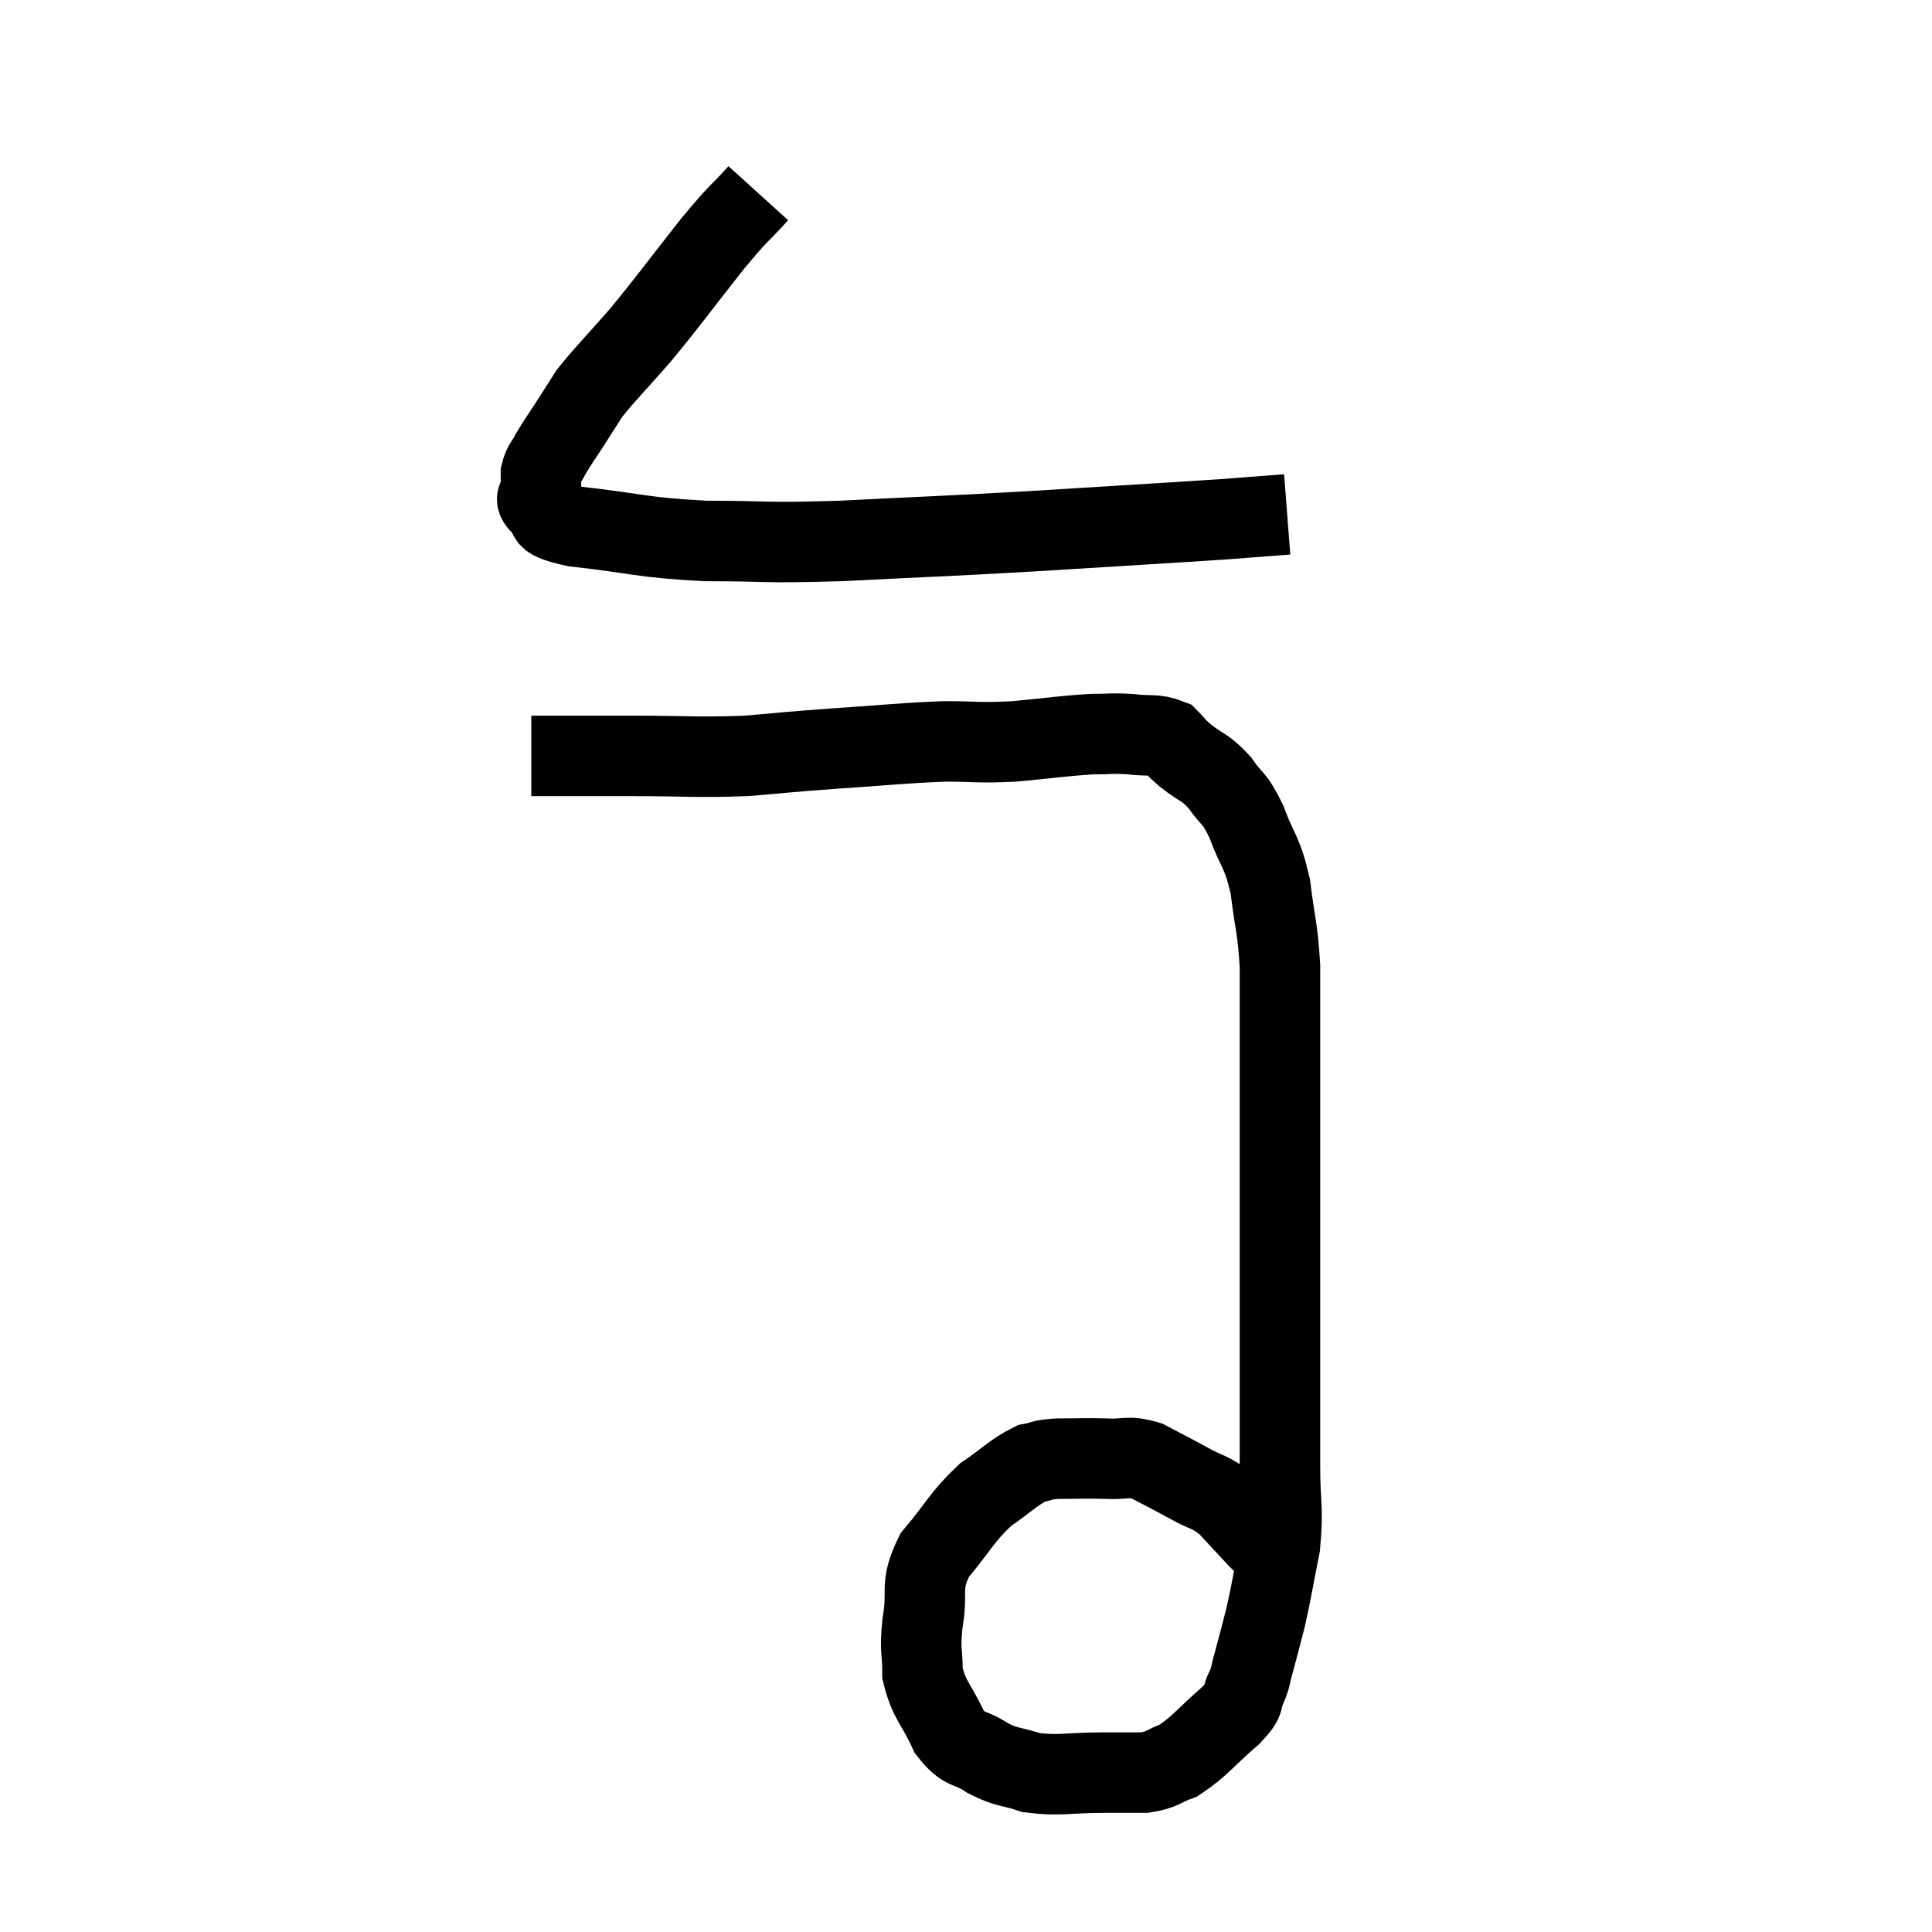 <svg width="48" height="48" viewBox="0 0 48 48" xmlns="http://www.w3.org/2000/svg"><path d="M 18.84 4.8 C 18.27 5.43, 18.435 5.175, 17.7 6.06 C 16.8 7.2, 16.665 7.41, 15.9 8.34 C 15.27 9.06, 15.06 9.255, 14.64 9.78 C 14.43 10.11, 14.46 10.065, 14.22 10.44 C 13.95 10.86, 13.875 10.95, 13.68 11.28 C 13.56 11.52, 13.5 11.52, 13.44 11.76 C 13.44 12, 13.44 12.12, 13.44 12.24 C 13.44 12.24, 13.44 12.165, 13.44 12.24 C 13.44 12.39, 13.23 12.33, 13.44 12.54 C 13.86 12.81, 13.26 12.855, 14.28 13.08 C 15.9 13.26, 15.87 13.35, 17.52 13.44 C 19.2 13.44, 18.855 13.5, 20.88 13.44 C 23.25 13.32, 23.235 13.335, 25.62 13.2 C 28.02 13.05, 28.83 13.005, 30.42 12.9 C 31.2 12.84, 31.59 12.81, 31.98 12.78 C 31.98 12.78, 31.98 12.78, 31.98 12.78 C 31.98 12.78, 31.98 12.78, 31.98 12.78 L 31.98 12.78" fill="none" stroke="black" stroke-width="2"></path><path d="M 13.2 18.78 C 14.43 18.78, 14.325 18.78, 15.66 18.78 C 17.1 18.78, 17.28 18.825, 18.54 18.78 C 19.62 18.69, 19.47 18.69, 20.7 18.6 C 22.08 18.51, 22.335 18.465, 23.46 18.42 C 24.33 18.42, 24.285 18.465, 25.2 18.42 C 26.16 18.33, 26.4 18.285, 27.12 18.24 C 27.6 18.24, 27.6 18.21, 28.08 18.24 C 28.56 18.3, 28.695 18.225, 29.04 18.36 C 29.25 18.57, 29.145 18.51, 29.46 18.78 C 29.88 19.11, 29.925 19.035, 30.3 19.44 C 30.63 19.92, 30.645 19.755, 30.96 20.4 C 31.26 21.21, 31.35 21.12, 31.56 22.02 C 31.68 23.01, 31.74 23.01, 31.8 24 C 31.8 24.99, 31.8 24.75, 31.8 25.98 C 31.8 27.45, 31.8 27.555, 31.8 28.92 C 31.8 30.18, 31.8 30.03, 31.8 31.44 C 31.8 33, 31.8 33.315, 31.8 34.56 C 31.8 35.49, 31.8 35.46, 31.8 36.42 C 31.8 37.41, 31.89 37.455, 31.8 38.4 C 31.62 39.3, 31.605 39.465, 31.44 40.2 C 31.29 40.77, 31.26 40.905, 31.14 41.34 C 31.05 41.64, 31.095 41.625, 30.96 41.94 C 30.78 42.27, 31.02 42.15, 30.6 42.6 C 29.94 43.17, 29.82 43.38, 29.28 43.74 C 28.86 43.89, 28.905 43.965, 28.44 44.04 C 27.93 44.04, 28.125 44.04, 27.42 44.04 C 26.52 44.04, 26.34 44.13, 25.62 44.04 C 25.08 43.86, 25.05 43.935, 24.54 43.68 C 24.06 43.35, 23.985 43.545, 23.58 43.02 C 23.25 42.3, 23.085 42.255, 22.92 41.58 C 22.92 40.95, 22.845 41.055, 22.92 40.32 C 23.07 39.48, 22.83 39.435, 23.22 38.64 C 23.85 37.89, 23.88 37.71, 24.48 37.14 C 25.05 36.75, 25.17 36.585, 25.62 36.36 C 25.95 36.3, 25.815 36.27, 26.28 36.24 C 26.88 36.24, 26.925 36.225, 27.48 36.24 C 27.99 36.27, 27.99 36.15, 28.5 36.3 C 29.01 36.57, 29.025 36.57, 29.52 36.84 C 30 37.11, 30.045 37.035, 30.48 37.38 C 30.87 37.8, 30.975 37.92, 31.26 38.22 C 31.44 38.4, 31.485 38.445, 31.62 38.58 C 31.71 38.67, 31.755 38.715, 31.8 38.76 C 31.8 38.76, 31.8 38.76, 31.8 38.76 L 31.8 38.76" fill="none" stroke="black" stroke-width="2"></path></svg>